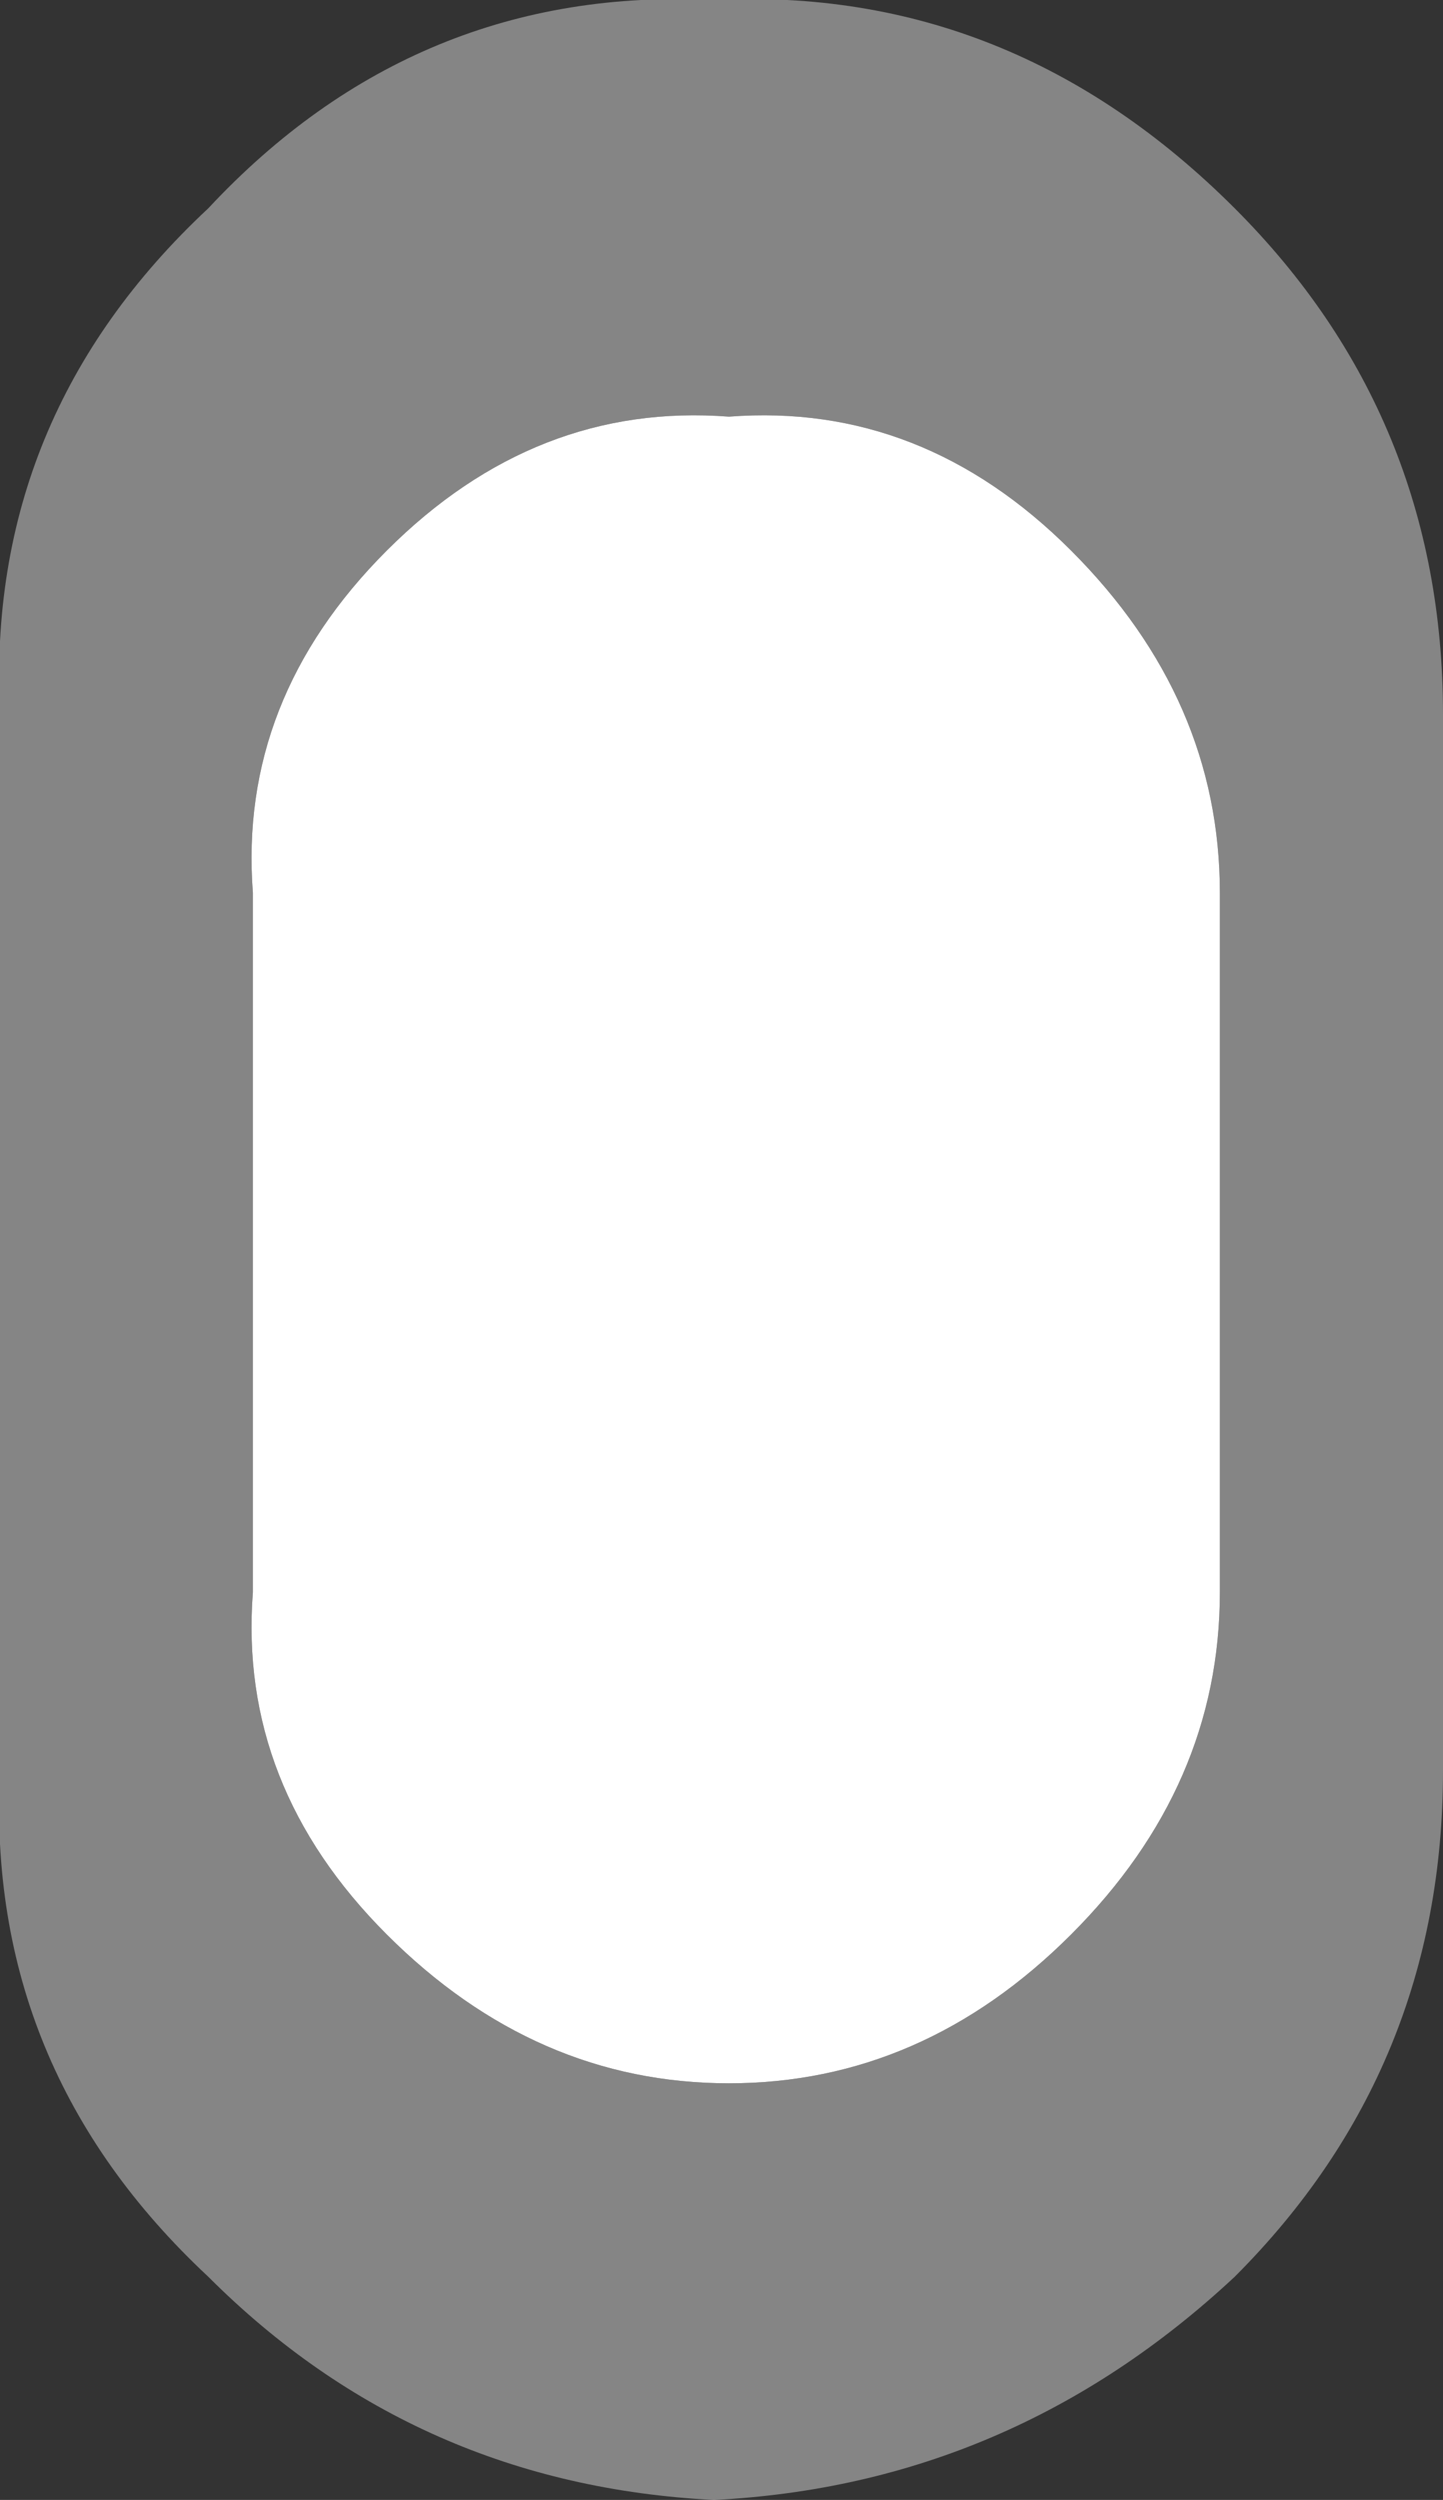 <?xml version="1.0" encoding="UTF-8" standalone="no"?>
<svg xmlns:xlink="http://www.w3.org/1999/xlink" height="8.4px" width="4.85px" xmlns="http://www.w3.org/2000/svg">
  <rect width="100%" height="100%" fill="#333333" stroke="none"/>
  <g transform="matrix(1.0, 0.0, 0.0, 1.0, 2.45, 4.2)">
    <path d="M0.0 -2.8 Q0.65 -2.85 1.15 -2.35 1.65 -1.85 1.65 -1.2 L1.65 1.15 Q1.65 1.8 1.15 2.3 0.65 2.8 0.0 2.8 -0.65 2.8 -1.15 2.3 -1.65 1.8 -1.6 1.15 L-1.6 -1.2 Q-1.65 -1.85 -1.15 -2.35 -0.65 -2.85 0.0 -2.8" fill="#ffffff" fill-rule="evenodd" stroke="none"/>
    <path d="M1.7 -3.5 Q2.4 -2.8 2.4 -1.8 L2.4 1.75 Q2.4 2.75 1.7 3.45 0.95 4.15 -0.05 4.2 -1.05 4.15 -1.75 3.45 -2.5 2.75 -2.45 1.75 L-2.45 -1.8 Q-2.5 -2.8 -1.75 -3.5 -1.05 -4.25 -0.05 -4.2 0.95 -4.25 1.7 -3.5 M0.0 -2.8 Q-0.65 -2.85 -1.15 -2.35 -1.65 -1.85 -1.6 -1.2 L-1.6 1.15 Q-1.65 1.8 -1.15 2.3 -0.65 2.8 0.0 2.8 0.65 2.8 1.15 2.3 1.65 1.8 1.65 1.15 L1.65 -1.2 Q1.65 -1.85 1.15 -2.35 0.65 -2.85 0.0 -2.8" fill="#ffffff" fill-opacity="0.4" fill-rule="evenodd" stroke="none"/>
  </g>
</svg>
